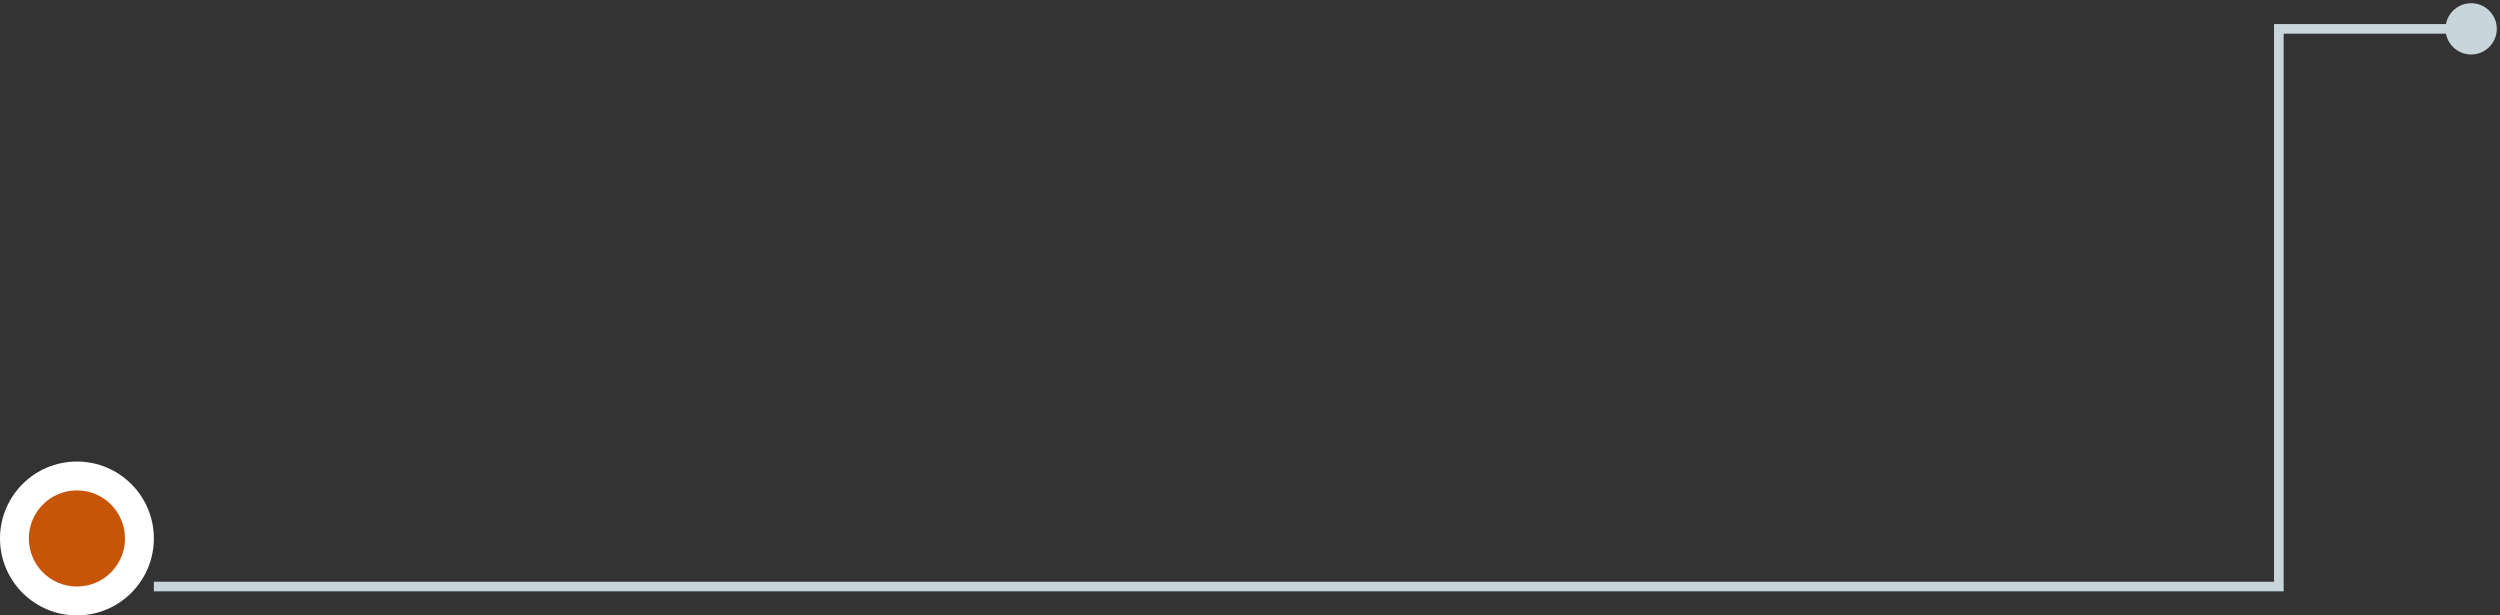 
<svg width="260" height="64" viewBox="0 0 260 64" fill="none" xmlns="http://www.w3.org/2000/svg">
    <rect x="0" y="0" width="260" height="64" fill="#333333" stroke="none"/>
    <circle cx="8" cy="56" r="8" fill="white"/>
    <circle cx="8" cy="56" r="5" fill="#C75508"/>
    <path d="M257 0.333C258.473 0.333 259.667 1.527 259.667 3C259.667 4.473 258.473 5.667 257 5.667C255.527 5.667 254.333 4.473 254.333 3C254.333 1.527 255.527 0.333 257 0.333ZM237 61L237.5 61L237.5 61.5L237 61.5L237 61ZM237 3L236.5 3L236.5 2.5L237 2.5L237 3ZM16 60.5L237 60.5L237 61.5L16 61.5L16 60.5ZM236.5 61L236.5 3L237.5 3L237.5 61L236.5 61ZM237 2.5L257 2.5L257 3.5L237 3.5L237 2.5Z" fill="#C8D5DA"/>
    </svg>
    